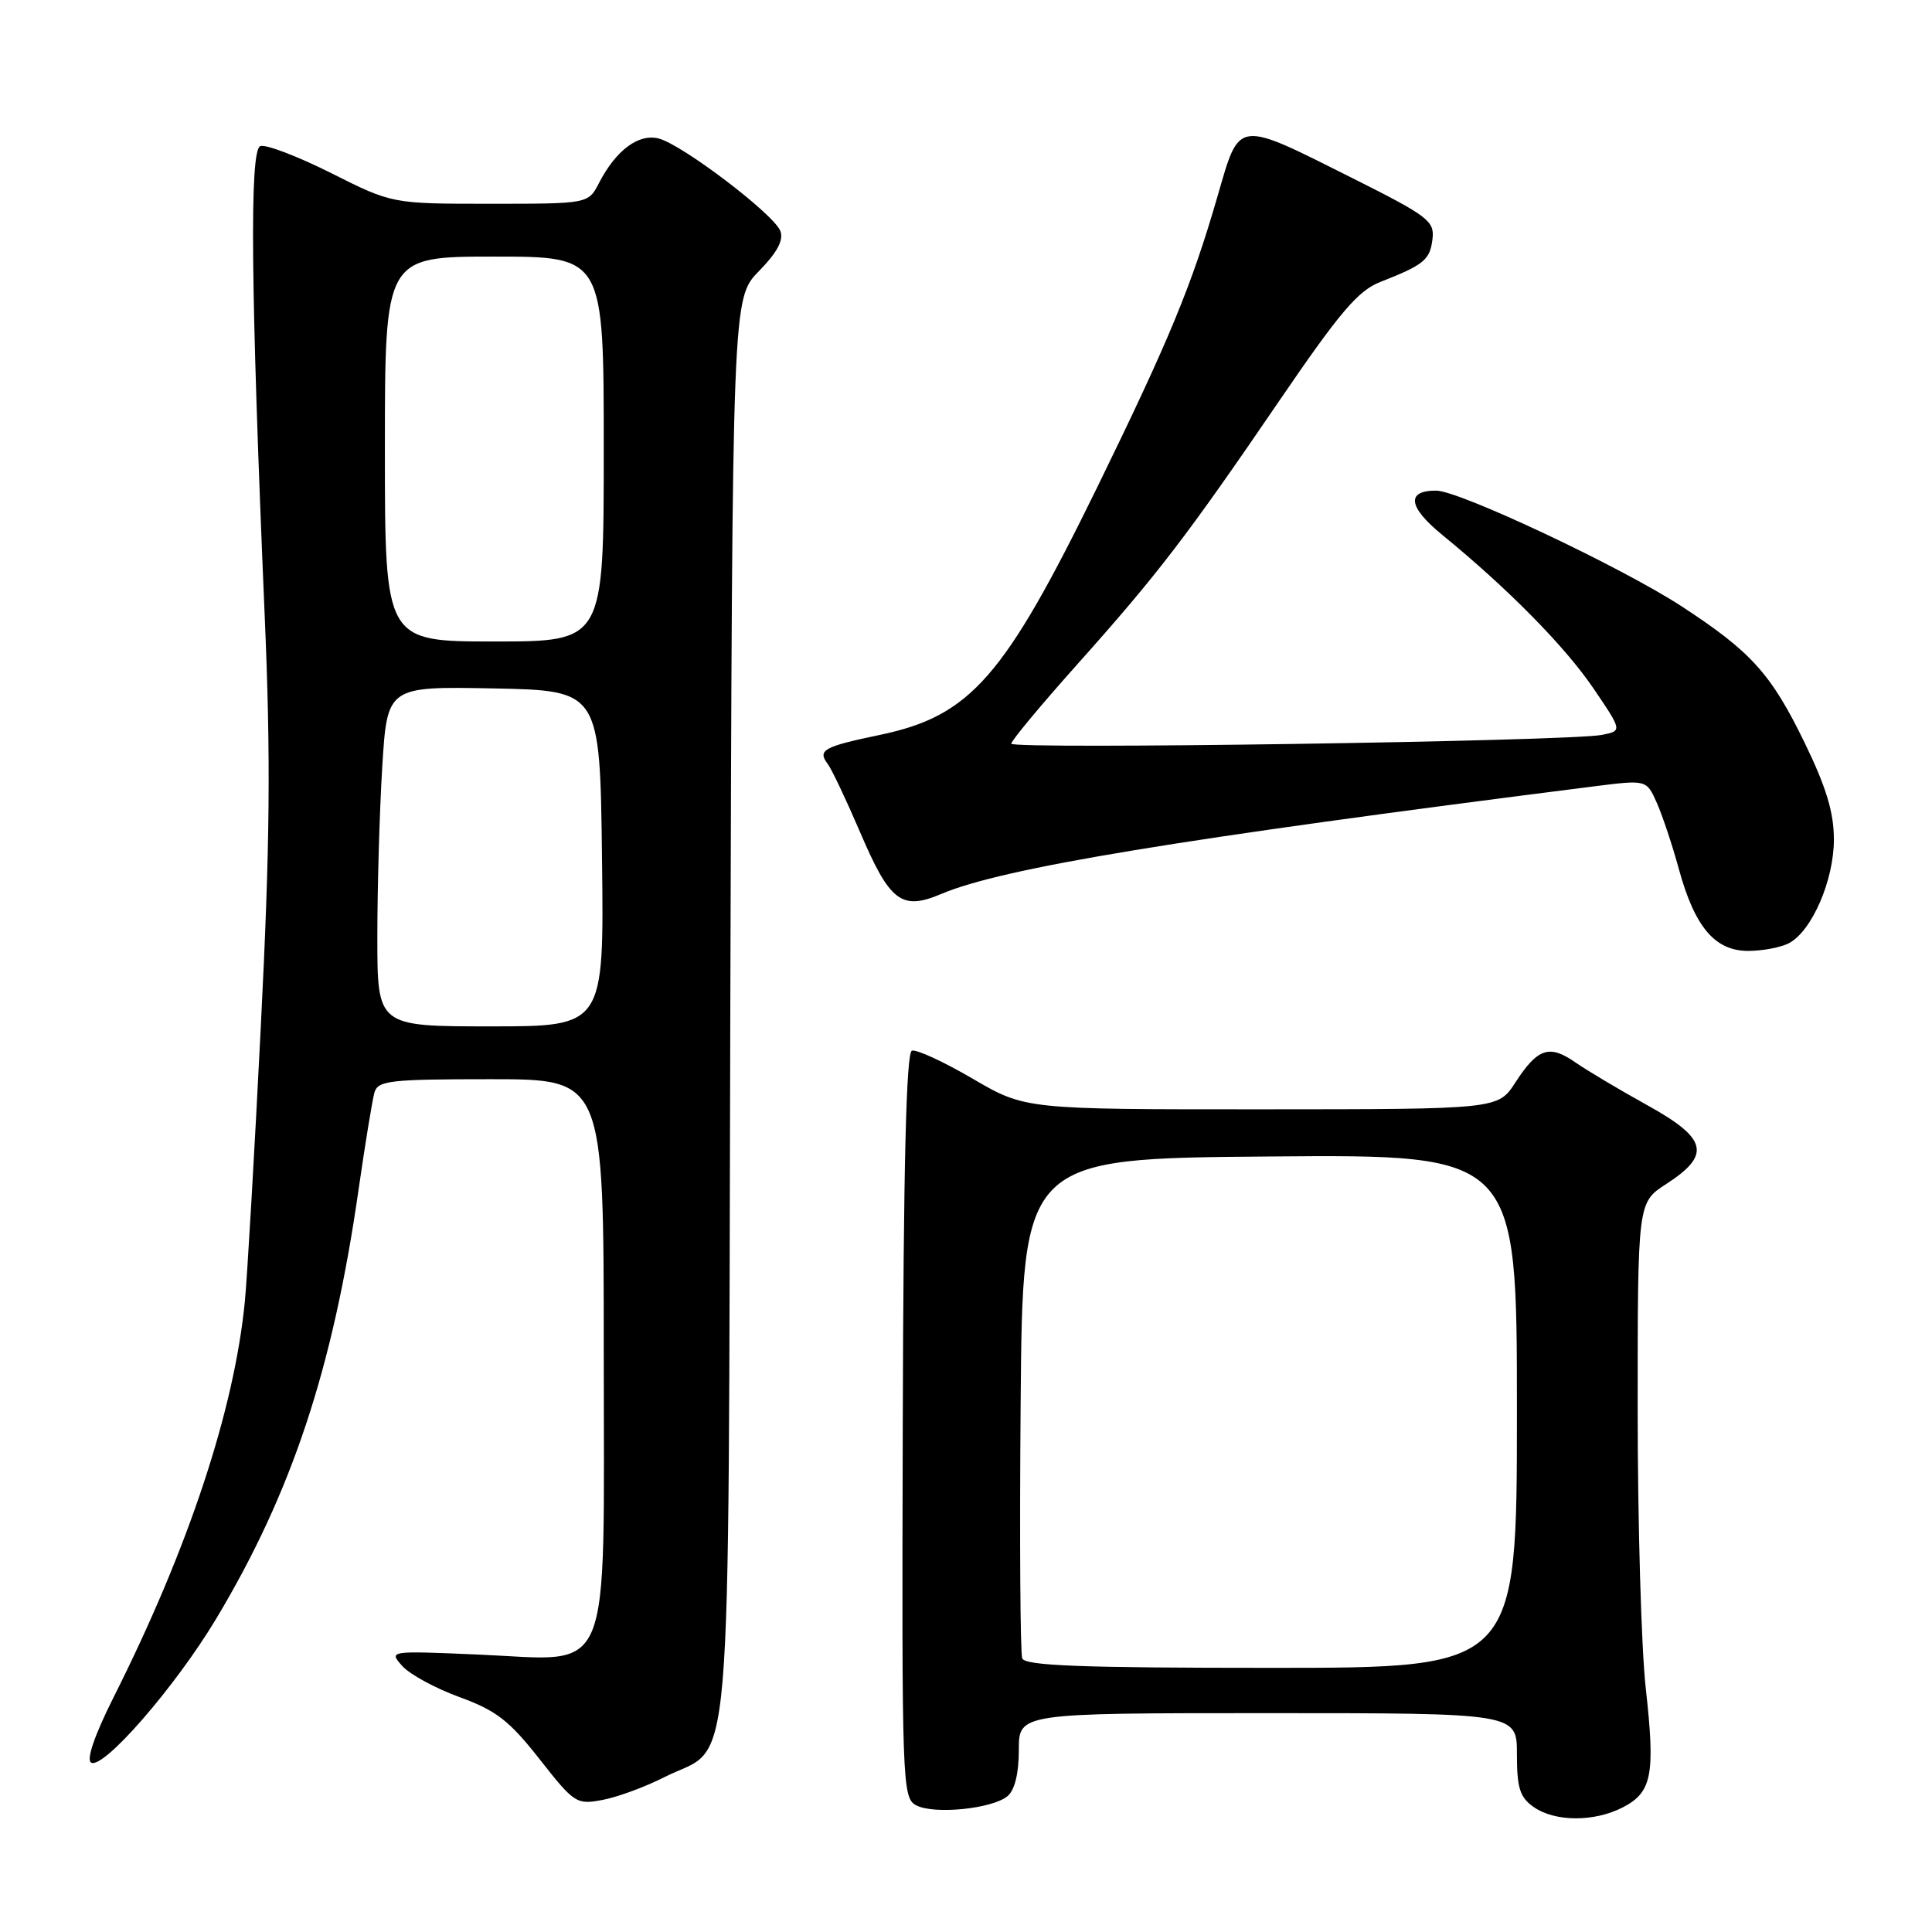 <?xml version="1.0" encoding="UTF-8" standalone="no"?>
<!DOCTYPE svg PUBLIC "-//W3C//DTD SVG 1.1//EN" "http://www.w3.org/Graphics/SVG/1.1/DTD/svg11.dtd" >
<svg xmlns="http://www.w3.org/2000/svg" xmlns:xlink="http://www.w3.org/1999/xlink" version="1.1" viewBox="0 0 256 256">
 <g >
 <path fill="currentColor"
d=" M 215.04 239.48 C 218.90 237.48 219.35 235.16 218.07 223.69 C 217.48 218.40 217.00 201.76 217.00 186.71 C 217.00 159.34 217.00 159.34 220.75 156.91 C 226.77 153.02 226.27 150.88 218.30 146.46 C 214.56 144.39 210.25 141.82 208.71 140.75 C 205.29 138.37 203.74 138.89 200.79 143.44 C 198.50 146.98 198.50 146.98 167.17 146.99 C 135.85 147.00 135.85 147.00 128.88 142.93 C 125.05 140.69 121.43 139.02 120.83 139.22 C 120.08 139.47 119.71 154.53 119.62 188.89 C 119.49 236.42 119.55 238.22 121.39 239.21 C 123.73 240.46 131.46 239.69 133.50 238.00 C 134.46 237.20 135.00 234.99 135.00 231.88 C 135.00 227.00 135.00 227.00 168.00 227.00 C 201.00 227.00 201.00 227.00 201.00 232.44 C 201.00 236.93 201.39 238.16 203.22 239.44 C 206.05 241.42 211.25 241.44 215.04 239.48 Z  M 88.04 235.48 C 97.26 230.81 96.46 240.07 96.77 133.52 C 97.04 39.54 97.04 39.54 100.55 35.94 C 102.99 33.45 103.86 31.81 103.40 30.61 C 102.55 28.38 90.37 19.13 87.27 18.35 C 84.60 17.68 81.62 19.90 79.37 24.25 C 77.95 27.00 77.95 27.00 64.95 27.00 C 51.96 27.00 51.96 27.00 43.87 22.93 C 39.42 20.70 35.20 19.09 34.49 19.36 C 33.05 19.92 33.22 38.15 35.07 81.50 C 35.89 100.59 35.78 111.74 34.56 136.00 C 33.72 152.78 32.76 169.20 32.44 172.50 C 31.02 186.90 24.95 205.21 15.07 224.86 C 12.54 229.90 11.42 233.14 12.07 233.55 C 13.66 234.52 23.23 223.52 28.64 214.50 C 38.65 197.81 44.10 181.39 47.50 157.71 C 48.39 151.54 49.34 145.71 49.62 144.75 C 50.08 143.18 51.71 143.00 65.07 143.00 C 80.00 143.00 80.00 143.00 80.00 179.05 C 80.00 223.44 81.41 220.01 63.42 219.24 C 51.52 218.73 51.50 218.73 53.30 220.75 C 54.29 221.86 57.71 223.72 60.90 224.88 C 65.76 226.65 67.49 228.00 71.49 233.09 C 76.10 238.96 76.39 239.15 79.83 238.50 C 81.79 238.14 85.48 236.78 88.04 235.48 Z  M 237.06 124.97 C 240.10 123.34 243.00 116.64 243.00 111.24 C 243.00 107.66 241.99 104.32 239.14 98.45 C 234.68 89.27 232.05 86.36 222.79 80.32 C 214.78 75.11 193.40 65.03 190.31 65.01 C 186.29 64.99 186.58 67.18 191.10 70.87 C 199.81 77.99 207.31 85.60 211.11 91.17 C 214.97 96.85 214.97 96.85 212.24 97.38 C 207.83 98.23 134.00 99.33 134.00 98.54 C 134.00 98.15 137.88 93.48 142.63 88.16 C 153.42 76.08 157.24 71.09 169.49 53.14 C 177.53 41.36 179.94 38.52 182.90 37.36 C 188.69 35.09 189.48 34.44 189.81 31.69 C 190.10 29.29 189.26 28.65 179.28 23.64 C 163.72 15.84 164.30 15.76 161.34 25.97 C 157.90 37.86 154.93 45.03 145.42 64.50 C 133.05 89.78 128.61 94.85 116.63 97.37 C 109.10 98.94 108.29 99.39 109.68 101.23 C 110.21 101.93 112.14 106.01 113.98 110.30 C 117.92 119.51 119.46 120.68 124.73 118.45 C 132.83 115.01 156.09 111.18 211.34 104.18 C 218.18 103.32 218.18 103.32 219.55 106.41 C 220.30 108.11 221.60 112.02 222.44 115.09 C 224.55 122.83 227.23 126.00 231.64 126.00 C 233.56 126.00 236.00 125.53 237.06 124.97 Z  M 135.45 219.74 C 135.19 219.05 135.09 203.86 135.24 185.99 C 135.50 153.50 135.50 153.50 168.25 153.24 C 201.00 152.97 201.00 152.97 201.00 186.99 C 201.00 221.00 201.00 221.00 168.47 221.00 C 143.25 221.00 135.83 220.72 135.45 219.74 Z  M 50.00 124.16 C 50.00 117.64 50.29 107.50 50.65 101.63 C 51.31 90.95 51.31 90.95 65.40 91.22 C 79.50 91.50 79.50 91.50 79.77 113.75 C 80.04 136.00 80.04 136.00 65.02 136.00 C 50.00 136.00 50.00 136.00 50.00 124.16 Z  M 51.00 59.50 C 51.00 34.00 51.00 34.00 65.50 34.00 C 80.00 34.00 80.00 34.00 80.00 59.50 C 80.00 85.00 80.00 85.00 65.50 85.00 C 51.00 85.00 51.00 85.00 51.00 59.50 Z "/>
</g>
</svg>